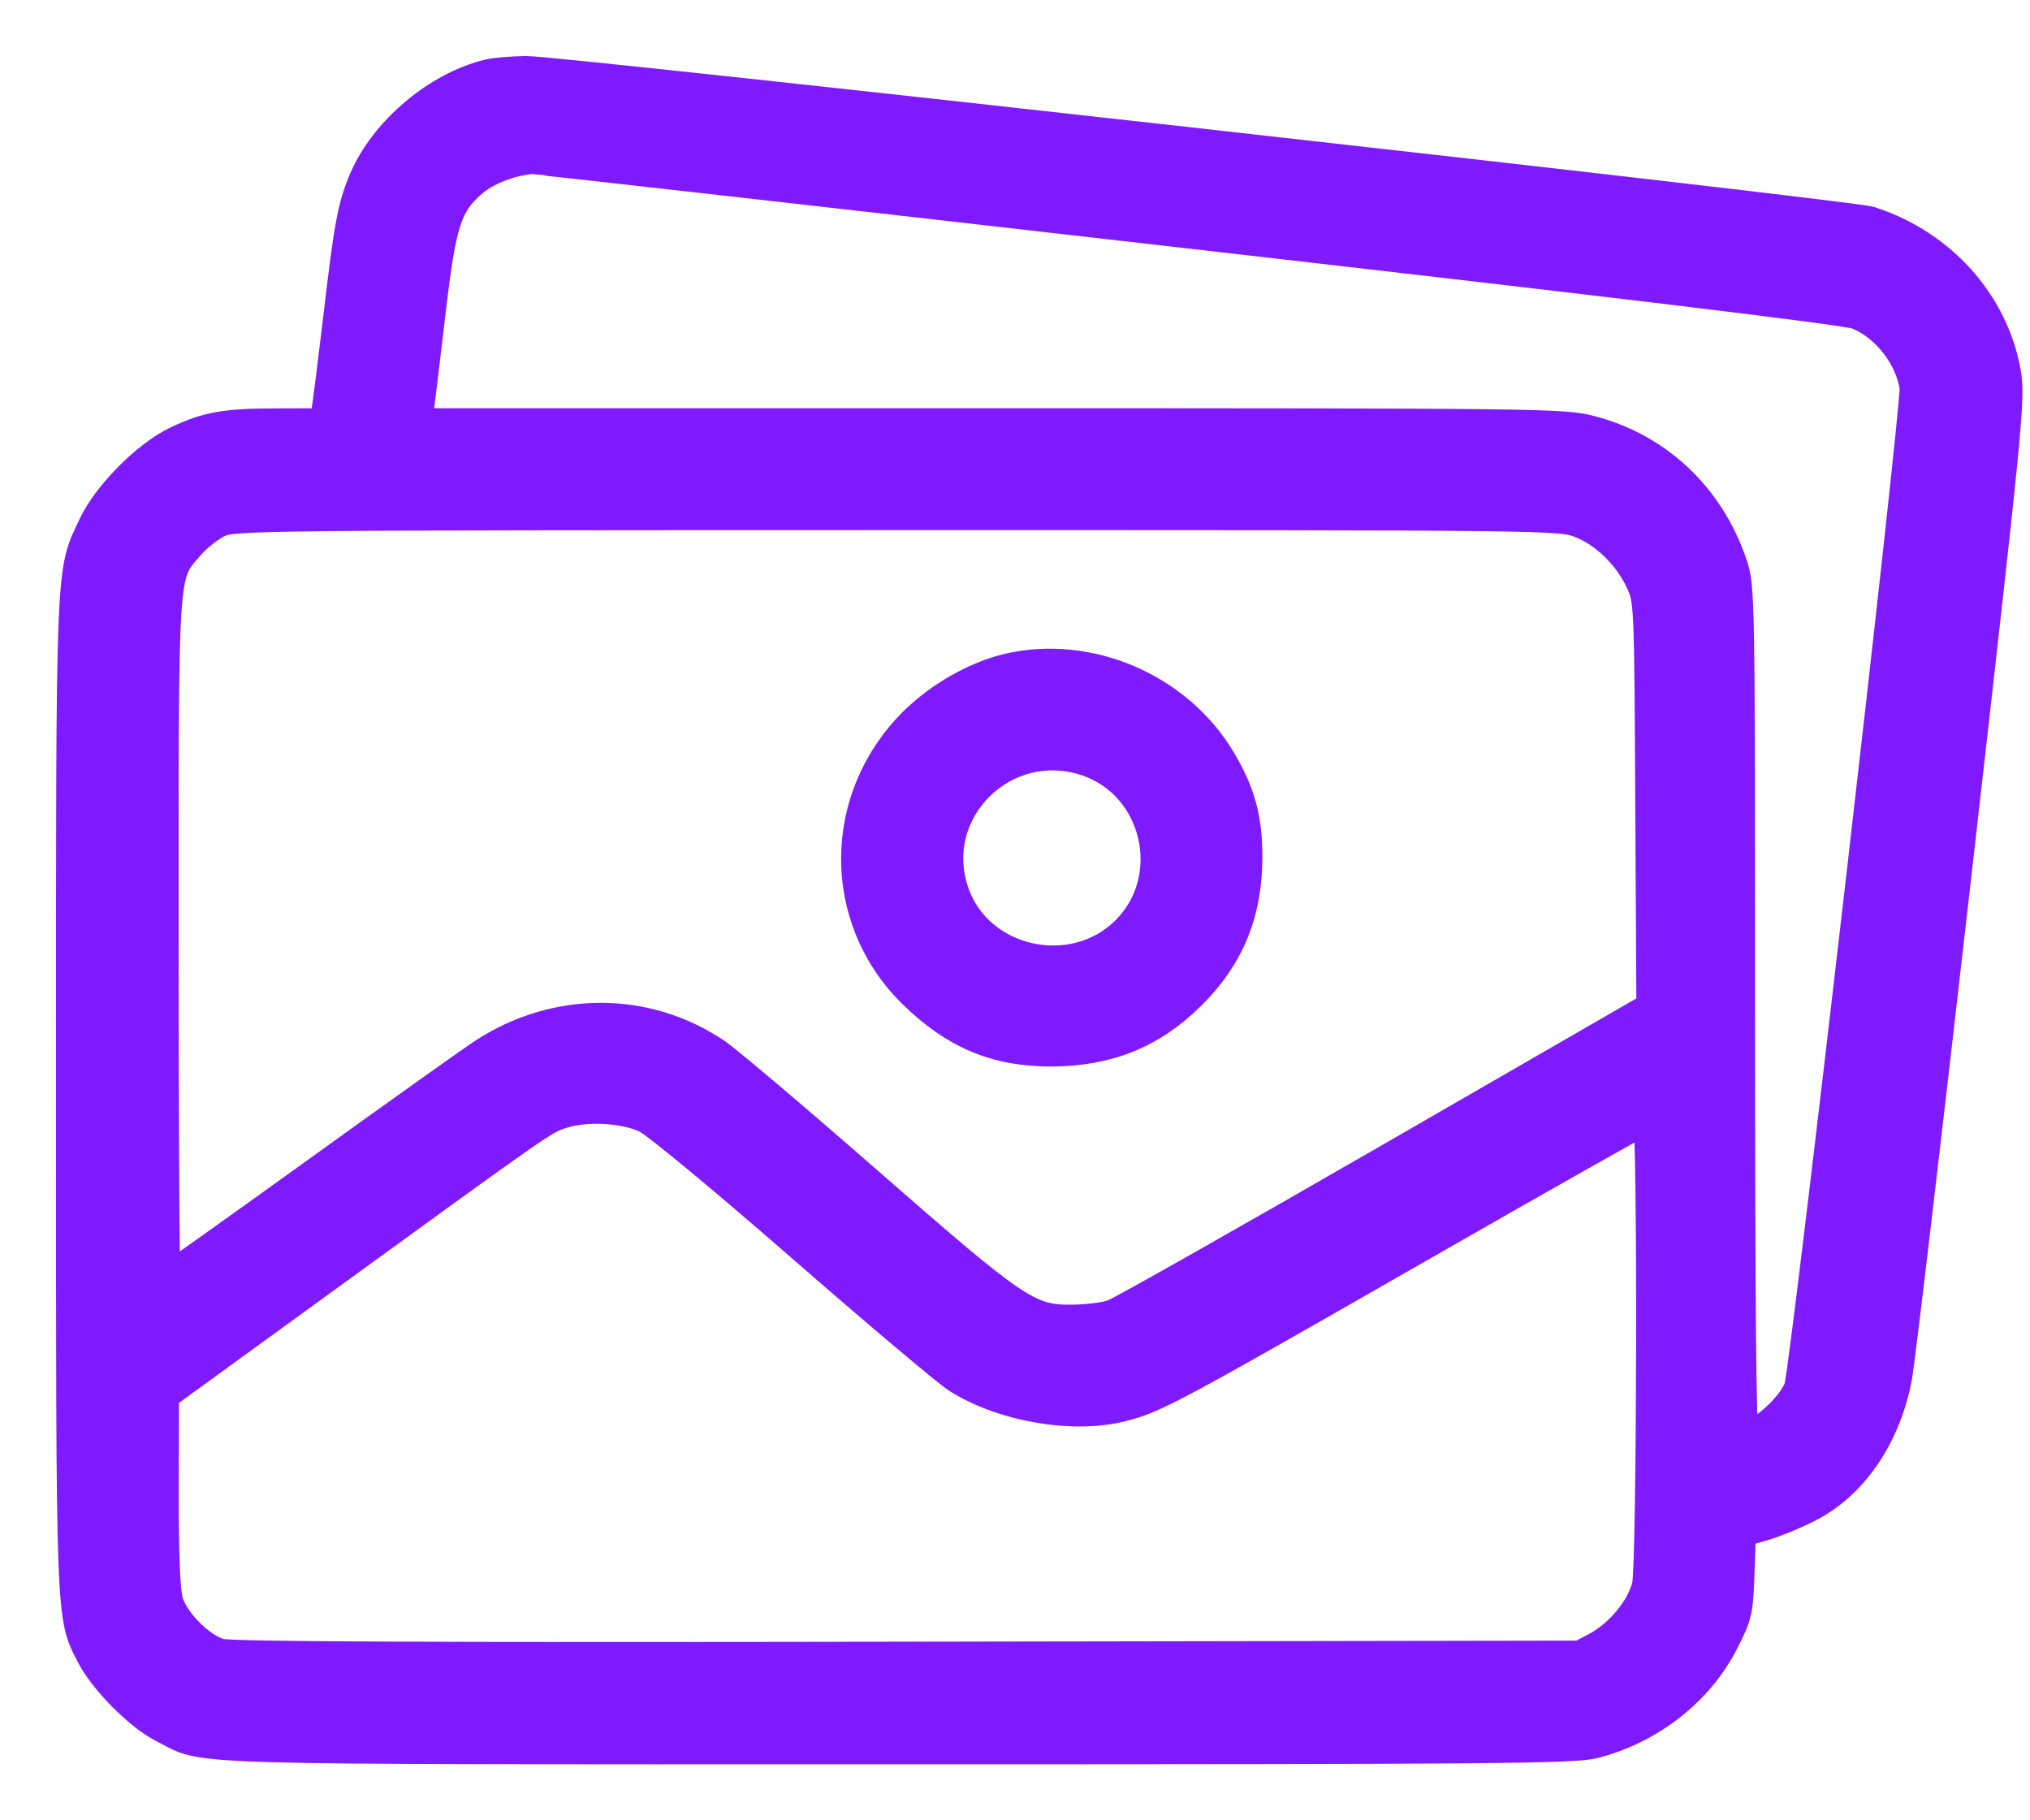<svg width="29" height="26" viewBox="0 0 29 26" fill="none" xmlns="http://www.w3.org/2000/svg">
<path fill-rule="evenodd" clip-rule="evenodd" d="M6.98 1.045C6.232 1.225 5.47 1.873 5.177 2.578C5.021 2.953 4.971 3.224 4.815 4.558C4.738 5.206 4.663 5.803 4.646 5.884L4.617 6.031L3.958 6.033C3.214 6.034 2.956 6.08 2.52 6.287C2.09 6.491 1.527 7.057 1.322 7.491C0.988 8.196 1 7.903 1 15.623C1 23.253 0.993 23.069 1.292 23.653C1.474 24.008 1.983 24.52 2.325 24.692C2.982 25.021 2.26 25 12.815 25C21.396 25 22.483 24.991 22.776 24.916C23.58 24.709 24.273 24.169 24.633 23.467C24.832 23.078 24.845 23.026 24.864 22.476L24.884 21.896L25.189 21.809C25.357 21.761 25.658 21.637 25.858 21.533C26.492 21.204 26.964 20.504 27.117 19.662C27.16 19.43 27.542 16.195 27.966 12.474C28.701 6.029 28.734 5.69 28.671 5.326C28.496 4.318 27.736 3.472 26.712 3.147C26.439 3.06 7.962 0.993 7.516 1C7.311 1.003 7.069 1.023 6.98 1.045ZM16.983 3.349C23.284 4.07 26.39 4.446 26.531 4.504C26.933 4.67 27.269 5.098 27.337 5.531C27.372 5.752 25.773 19.597 25.686 19.822C25.582 20.094 25.128 20.499 24.929 20.499C24.889 20.499 24.872 18.635 24.872 14.442C24.872 8.447 24.871 8.382 24.759 8.052C24.431 7.082 23.68 6.378 22.713 6.133C22.326 6.035 21.994 6.031 14.141 6.031H5.972L6.004 5.804C6.021 5.678 6.096 5.063 6.169 4.436C6.317 3.177 6.397 2.928 6.755 2.616C6.95 2.448 7.274 2.318 7.582 2.287C7.615 2.283 11.846 2.761 16.983 3.349ZM22.557 7.478C22.906 7.607 23.248 7.936 23.421 8.309C23.545 8.576 23.546 8.581 23.561 11.476L23.577 14.376L19.834 16.535C17.775 17.722 16.002 18.725 15.893 18.763C15.785 18.802 15.521 18.834 15.308 18.835C14.697 18.839 14.526 18.723 12.39 16.855C11.362 15.956 10.389 15.132 10.226 15.024C9.224 14.354 7.935 14.357 6.899 15.032C6.735 15.139 5.657 15.906 4.504 16.737C3.35 17.568 2.394 18.248 2.379 18.248C2.364 18.248 2.352 16.069 2.352 13.405C2.352 8.008 2.336 8.239 2.722 7.793C2.828 7.671 3.013 7.526 3.133 7.472C3.344 7.377 3.74 7.373 12.811 7.372C22.123 7.371 22.274 7.373 22.557 7.478ZM14.386 9.537C13.927 9.647 13.412 9.941 13.049 10.299C11.946 11.39 11.937 13.123 13.029 14.196C13.626 14.782 14.223 15.034 15.015 15.033C15.83 15.031 16.46 14.777 17.018 14.225C17.576 13.673 17.832 13.049 17.834 12.243C17.834 11.688 17.735 11.322 17.453 10.847C16.837 9.81 15.547 9.259 14.386 9.537ZM15.521 10.885C16.523 11.223 16.827 12.544 16.073 13.29C15.321 14.034 13.984 13.734 13.643 12.743C13.246 11.591 14.356 10.492 15.521 10.885ZM9.228 15.985C9.365 16.051 10.337 16.856 11.436 17.814C12.515 18.755 13.52 19.602 13.667 19.696C14.316 20.108 15.329 20.284 16.032 20.105C16.508 19.984 16.729 19.866 20.292 17.825C22.046 16.82 23.501 15.998 23.526 15.998C23.596 15.998 23.585 22.312 23.515 22.636C23.446 22.954 23.133 23.336 22.794 23.515L22.571 23.633L12.962 23.649C6.017 23.661 3.295 23.648 3.145 23.605C2.871 23.527 2.503 23.158 2.418 22.877C2.373 22.727 2.352 22.224 2.354 21.296L2.357 19.936L4.607 18.302C7.82 15.969 7.768 16.005 8.036 15.918C8.377 15.807 8.923 15.838 9.228 15.985Z" fill="#801AFE" stroke="#801AFE" stroke-width="0.4"/>
</svg>
